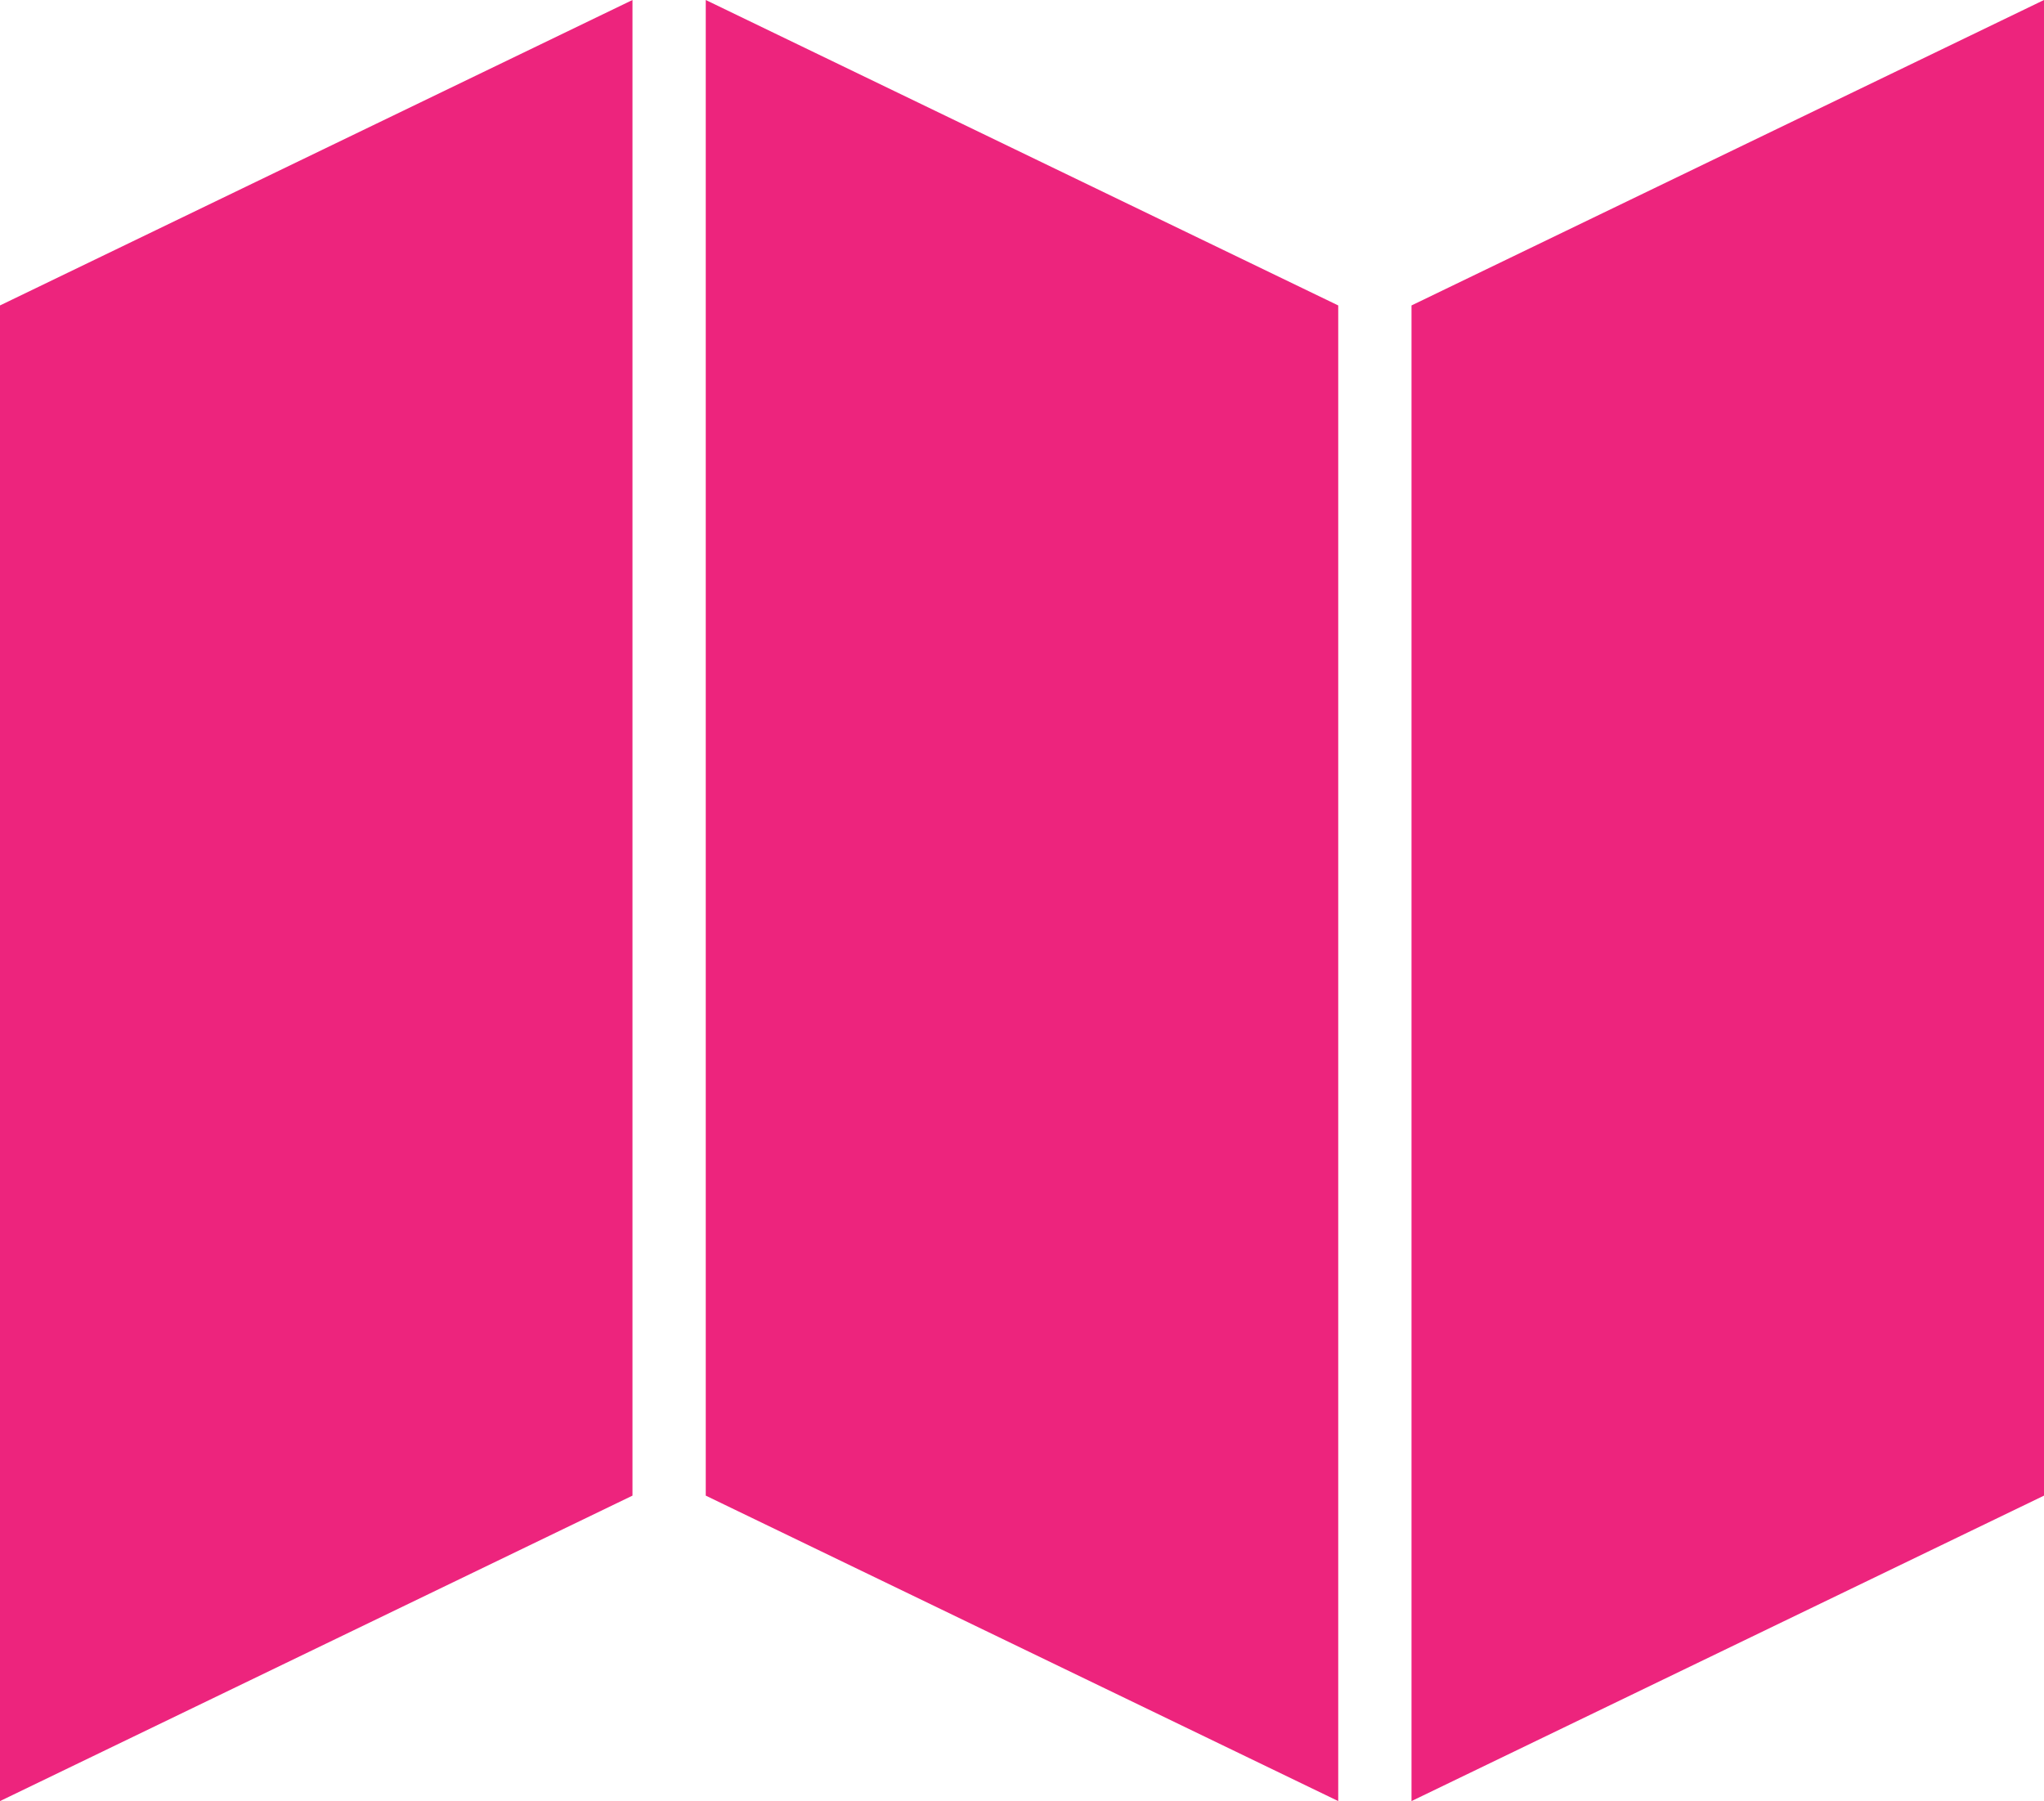 <?xml version="1.0" encoding="utf-8"?>
<!-- Generator: Adobe Illustrator 16.0.0, SVG Export Plug-In . SVG Version: 6.00 Build 0)  -->
<!DOCTYPE svg PUBLIC "-//W3C//DTD SVG 1.1//EN" "http://www.w3.org/Graphics/SVG/1.1/DTD/svg11.dtd">
<svg version="1.1" id="Layer_1" xmlns="http://www.w3.org/2000/svg" xmlns:xlink="http://www.w3.org/1999/xlink" x="0px" y="0px"
	 width="125px" height="110.155px" viewBox="0 0 125 110.155" enable-background="new 0 0 125 110.155" xml:space="preserve">
<polygon fill="#ED247D" points="38.679,0 0,18.681 0,110.155 38.679,91.473 "/>
<polygon fill="#ED247D" points="125,0 86.32,18.681 86.32,110.155 125,91.473 "/>
<polygon fill="#ED247D" points="43.16,0 43.16,91.473 81.839,110.155 81.839,18.681 "/>
</svg>
